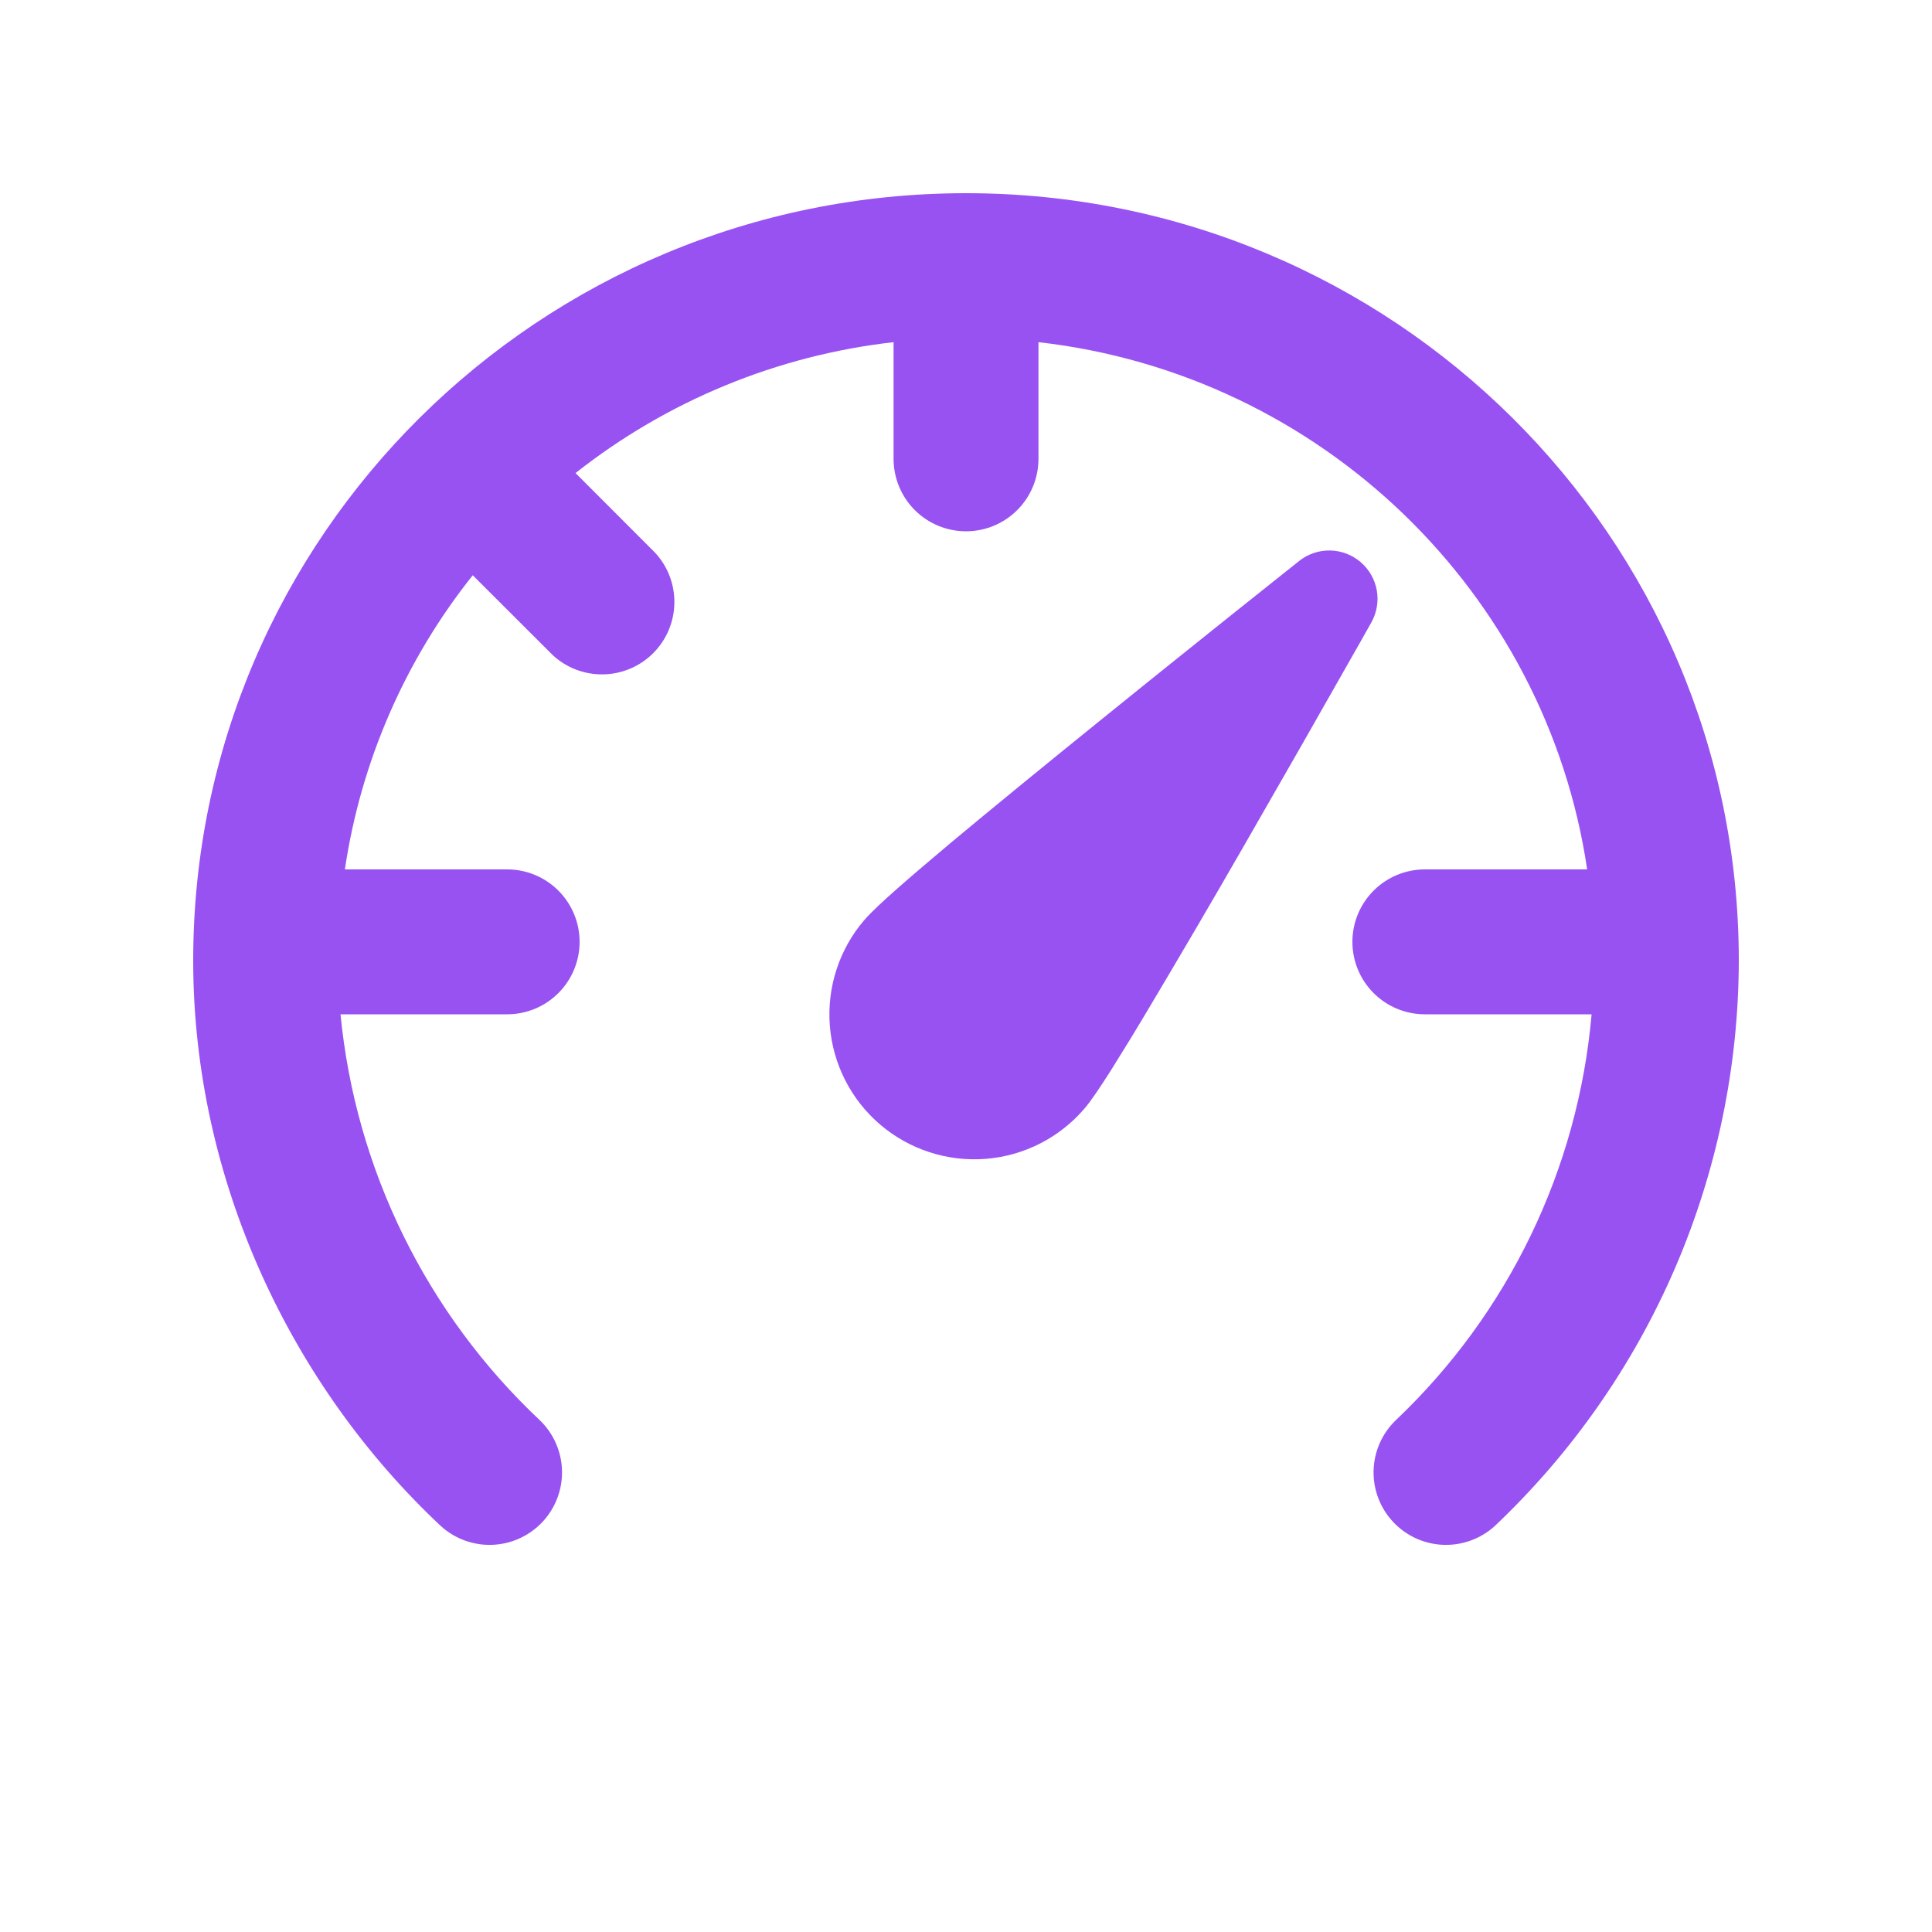 <svg width="57" height="57" viewBox="0 0 57 57" fill="none" xmlns="http://www.w3.org/2000/svg">
<path d="M26.363 10.095C22.937 10.483 19.687 11.821 16.98 13.957L19.323 16.302C19.701 16.707 19.906 17.243 19.896 17.797C19.887 18.351 19.662 18.879 19.271 19.271C18.879 19.662 18.351 19.887 17.797 19.896C17.243 19.906 16.707 19.701 16.302 19.323L13.948 16.972C11.947 19.481 10.646 22.475 10.175 25.65H14.963C15.53 25.65 16.073 25.875 16.474 26.276C16.875 26.677 17.1 27.221 17.1 27.788C17.1 28.354 16.875 28.898 16.474 29.299C16.073 29.7 15.53 29.925 14.963 29.925H10.046C10.49 34.499 12.581 38.756 15.929 41.904C16.333 42.294 16.567 42.827 16.581 43.388C16.595 43.95 16.387 44.494 16.003 44.903C15.619 45.313 15.089 45.555 14.528 45.577C13.967 45.599 13.42 45.4 13.005 45.022C8.616 40.909 5.7 34.844 5.7 28.338C5.7 15.82 15.923 5.7 28.5 5.7C41.077 5.7 51.3 15.818 51.3 28.338C51.295 31.461 50.653 34.551 49.416 37.42C48.178 40.288 46.37 42.874 44.101 45.022C43.686 45.4 43.139 45.599 42.578 45.577C42.017 45.555 41.487 45.313 41.103 44.903C40.719 44.494 40.511 43.95 40.525 43.388C40.539 42.827 40.773 42.294 41.177 41.904C44.502 38.751 46.558 34.49 46.957 29.925H42.038C41.471 29.925 40.927 29.7 40.526 29.299C40.125 28.898 39.9 28.354 39.9 27.788C39.9 27.221 40.125 26.677 40.526 26.276C40.927 25.875 41.471 25.65 42.038 25.65H46.826C45.617 17.482 38.98 11.044 30.638 10.095V13.537C30.638 14.104 30.413 14.648 30.012 15.049C29.611 15.45 29.067 15.675 28.5 15.675C27.933 15.675 27.39 15.45 26.989 15.049C26.588 14.648 26.363 14.104 26.363 13.537V10.095ZM38.33 16.55C38.589 16.344 38.911 16.235 39.242 16.241C39.573 16.247 39.891 16.368 40.142 16.583C40.394 16.798 40.562 17.093 40.62 17.419C40.677 17.745 40.619 18.081 40.456 18.368L40.142 18.927C38.996 20.951 37.843 22.97 36.682 24.986C35.755 26.599 34.814 28.204 33.861 29.802C33.504 30.404 33.139 31 32.767 31.592C32.482 32.04 32.202 32.464 31.997 32.704C31.261 33.566 30.212 34.101 29.082 34.19C27.951 34.279 26.832 33.916 25.969 33.18C25.107 32.444 24.572 31.395 24.483 30.264C24.394 29.134 24.757 28.014 25.493 27.152C25.699 26.913 26.072 26.568 26.471 26.217C26.898 25.838 27.448 25.374 28.067 24.852C29.31 23.815 30.866 22.544 32.382 21.318C34.19 19.855 36.005 18.4 37.825 16.952L38.33 16.55Z" fill="#9852F2"/>
</svg>
